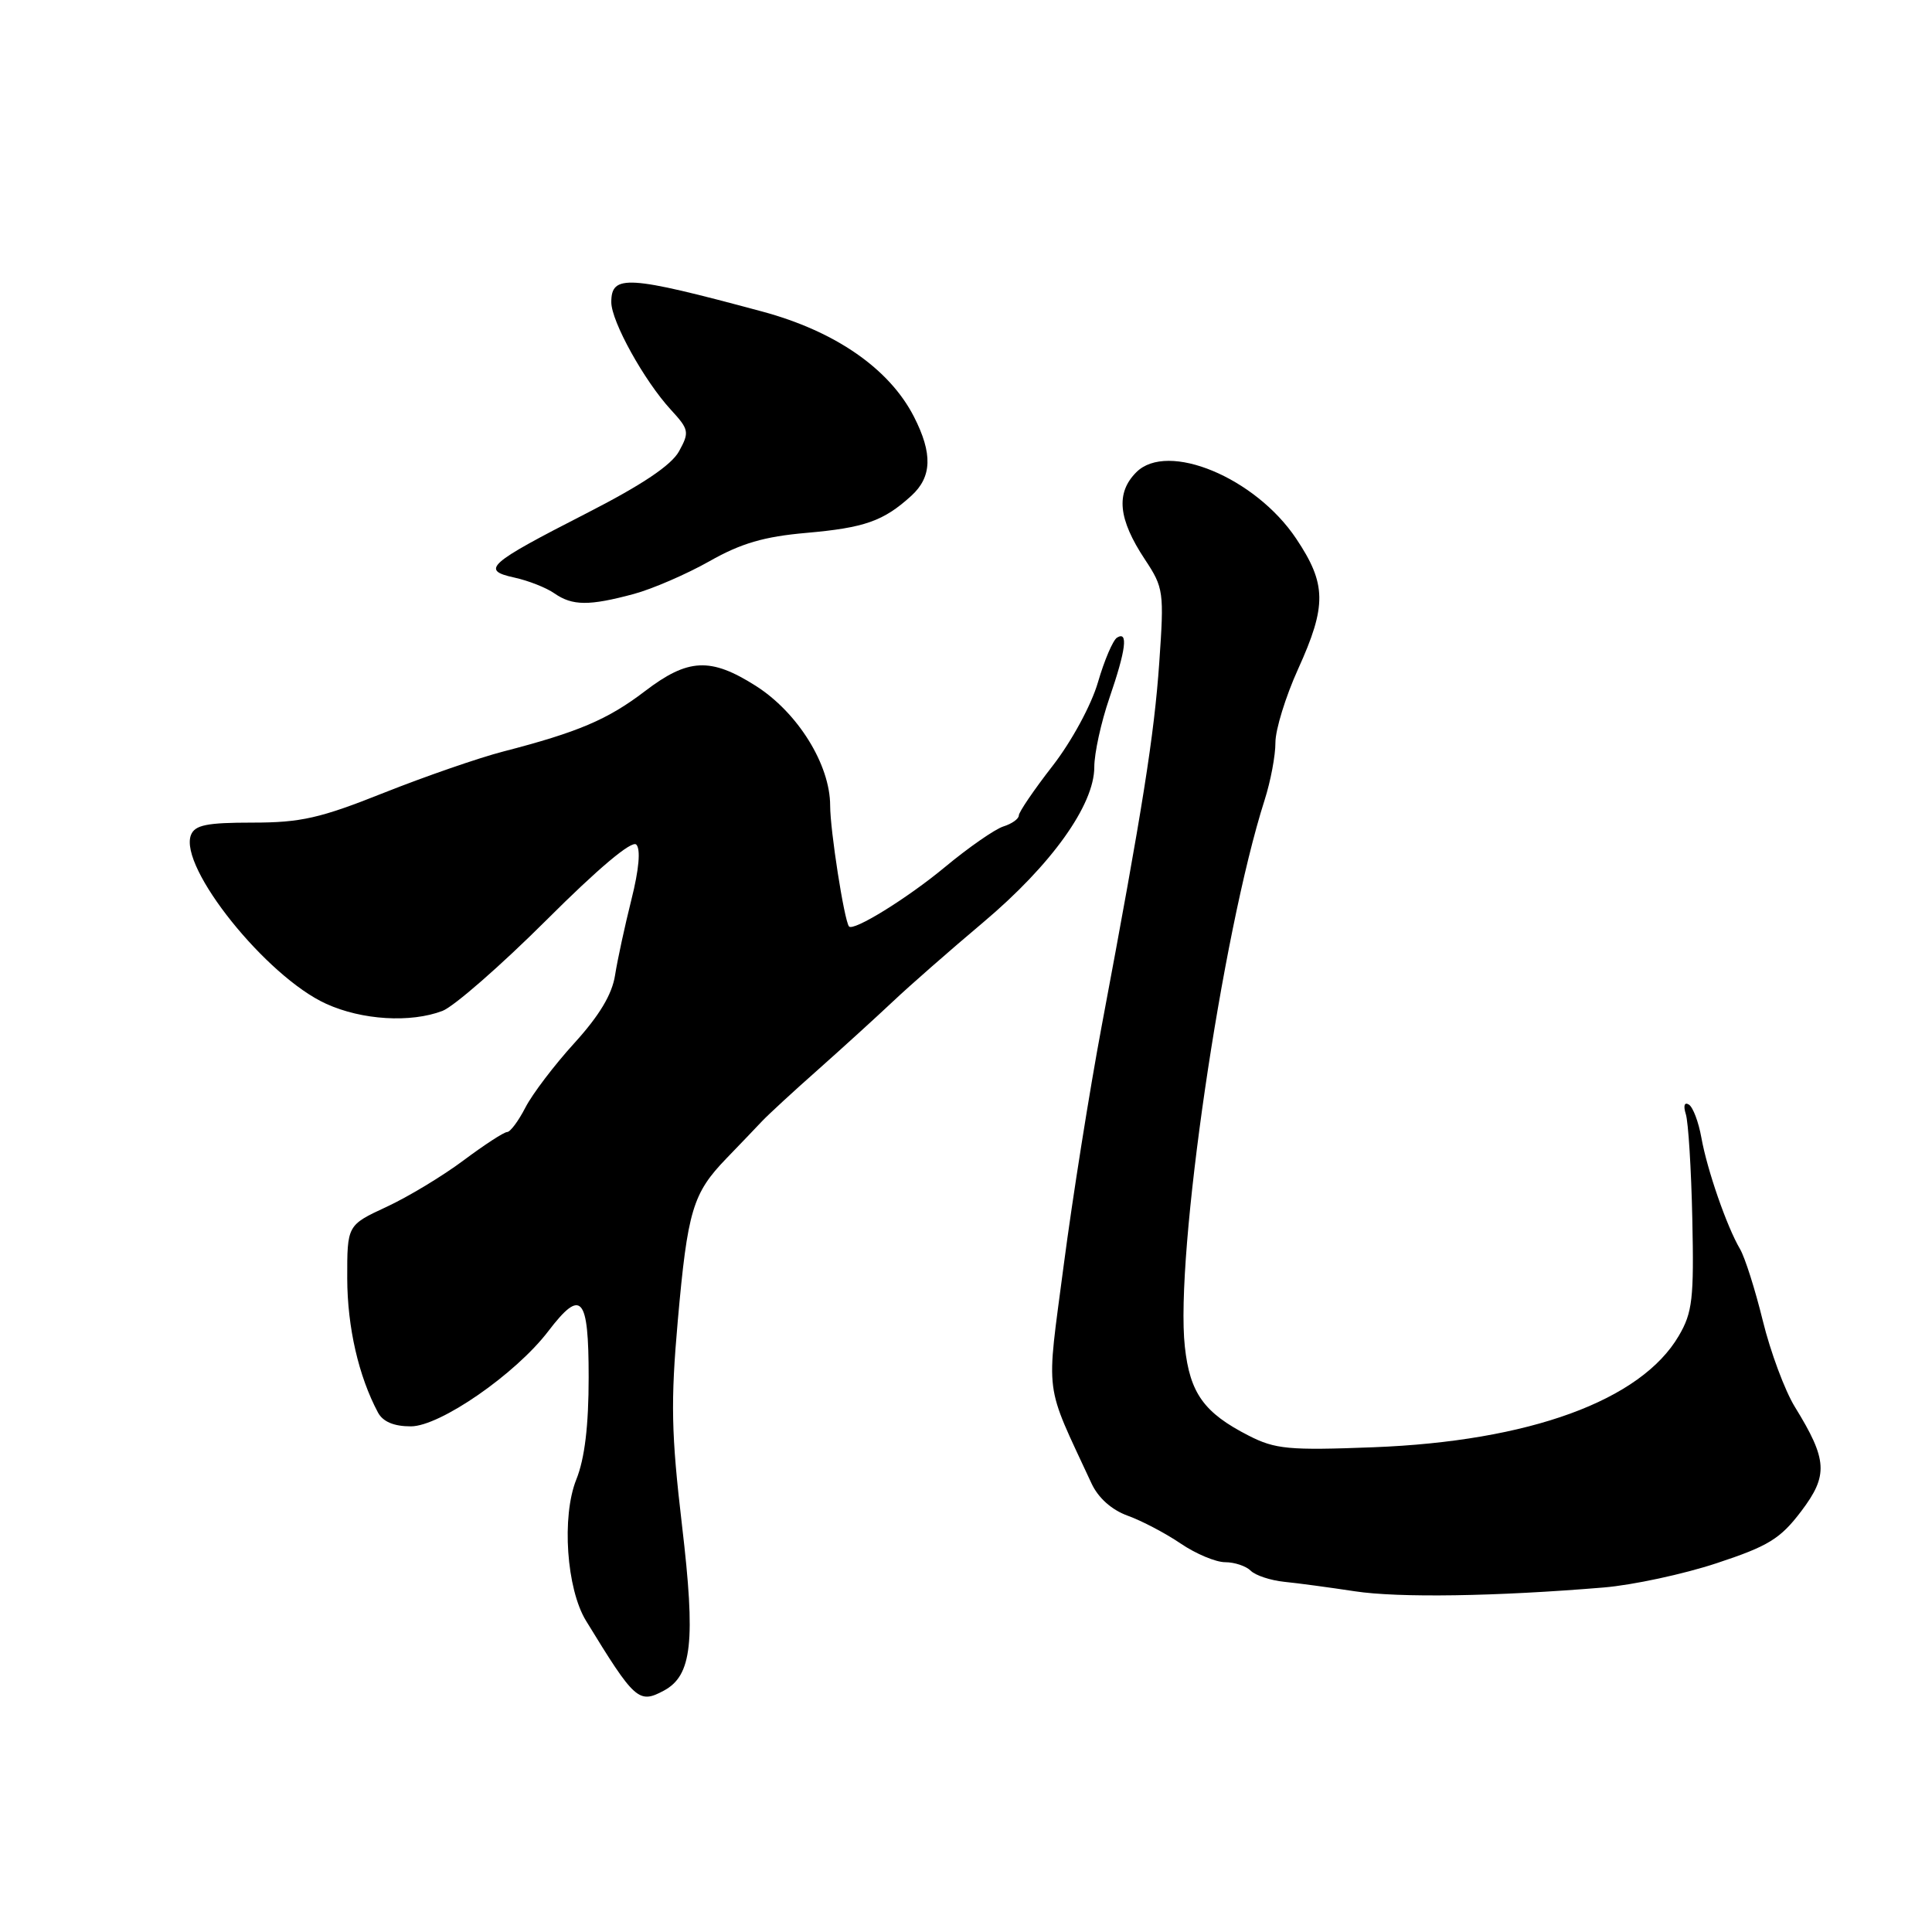 <?xml version="1.0" encoding="UTF-8" standalone="no"?>
<!DOCTYPE svg PUBLIC "-//W3C//DTD SVG 1.1//EN" "http://www.w3.org/Graphics/SVG/1.1/DTD/svg11.dtd" >
<svg xmlns="http://www.w3.org/2000/svg" xmlns:xlink="http://www.w3.org/1999/xlink" version="1.1" viewBox="0 0 256 256">
 <g >
 <path fill="currentColor"
d=" M 87.96 224.02 C 91.69 222.02 92.19 217.56 90.37 202.13 C 88.94 189.96 88.86 185.76 89.81 175.00 C 91.11 160.38 91.79 158.12 96.25 153.50 C 98.04 151.65 100.17 149.42 101.00 148.54 C 101.83 147.67 105.15 144.60 108.40 141.73 C 111.64 138.85 116.10 134.79 118.32 132.70 C 120.54 130.60 125.93 125.88 130.30 122.20 C 139.33 114.59 145.00 106.66 145.00 101.64 C 145.00 99.81 145.90 95.70 147.00 92.50 C 149.20 86.10 149.52 83.56 148.01 84.49 C 147.47 84.83 146.33 87.49 145.48 90.42 C 144.60 93.43 142.00 98.23 139.47 101.49 C 137.01 104.65 135.00 107.61 135.00 108.05 C 135.00 108.50 134.08 109.16 132.95 109.51 C 131.83 109.87 128.34 112.29 125.20 114.90 C 120.20 119.05 113.02 123.48 112.49 122.75 C 111.85 121.88 110.00 110.00 110.00 106.76 C 110.00 101.32 105.71 94.41 100.13 90.87 C 94.15 87.08 91.17 87.22 85.45 91.59 C 80.54 95.34 76.62 97.01 66.68 99.58 C 63.40 100.43 56.28 102.90 50.84 105.06 C 42.42 108.42 39.85 109.00 33.45 109.00 C 27.38 109.00 25.82 109.32 25.30 110.65 C 23.67 114.91 35.30 129.42 43.22 133.01 C 47.96 135.17 54.40 135.56 58.63 133.95 C 60.14 133.37 66.33 127.97 72.38 121.94 C 79.29 115.04 83.72 111.32 84.31 111.91 C 84.91 112.51 84.67 115.21 83.67 119.18 C 82.80 122.66 81.82 127.17 81.50 129.21 C 81.11 131.76 79.41 134.58 76.11 138.21 C 73.46 141.12 70.54 144.96 69.62 146.75 C 68.70 148.54 67.61 150.00 67.20 150.00 C 66.78 150.00 64.19 151.69 61.43 153.75 C 58.68 155.81 54.08 158.59 51.21 159.92 C 46.00 162.34 46.00 162.34 46.01 169.42 C 46.03 175.87 47.52 182.36 50.08 187.16 C 50.74 188.39 52.19 189.00 54.44 189.00 C 58.30 189.00 68.33 182.06 72.65 176.39 C 77.04 170.64 78.00 171.73 78.00 182.48 C 78.00 188.92 77.48 193.27 76.36 196.05 C 74.40 200.95 75.06 210.53 77.65 214.76 C 84.11 225.32 84.64 225.80 87.96 224.02 Z  M 212.50 210.35 C 216.35 210.03 223.09 208.58 227.47 207.13 C 234.32 204.87 235.90 203.90 238.66 200.26 C 242.28 195.48 242.16 193.45 237.83 186.42 C 236.50 184.26 234.59 179.12 233.58 175.00 C 232.57 170.88 231.21 166.60 230.56 165.50 C 228.81 162.53 226.20 155.01 225.44 150.74 C 225.07 148.67 224.33 146.70 223.78 146.36 C 223.19 146.00 223.03 146.51 223.38 147.63 C 223.71 148.67 224.10 154.91 224.24 161.51 C 224.47 172.07 224.26 173.92 222.45 177.00 C 217.44 185.58 202.64 190.98 181.96 191.77 C 170.77 192.20 168.98 192.03 165.46 190.23 C 159.54 187.21 157.67 184.61 157.00 178.46 C 155.67 166.44 161.91 123.71 167.57 106.00 C 168.36 103.53 169.01 100.10 169.00 98.39 C 169.00 96.68 170.35 92.30 172.00 88.66 C 175.82 80.24 175.77 77.38 171.75 71.37 C 166.34 63.28 154.70 58.44 150.57 62.57 C 147.82 65.32 148.16 68.78 151.72 74.15 C 154.19 77.88 154.26 78.43 153.61 87.77 C 152.93 97.50 151.44 106.88 145.97 136.00 C 144.37 144.53 142.11 158.76 140.95 167.63 C 138.62 185.45 138.29 182.88 144.63 196.56 C 145.52 198.48 147.30 200.07 149.43 200.84 C 151.29 201.51 154.45 203.17 156.45 204.53 C 158.45 205.89 161.10 207.00 162.34 207.00 C 163.58 207.00 165.11 207.51 165.73 208.13 C 166.35 208.75 168.35 209.41 170.18 209.60 C 172.01 209.78 176.20 210.35 179.50 210.85 C 185.33 211.74 198.19 211.54 212.50 210.35 Z  M 84.00 78.70 C 86.47 78.03 90.97 76.08 94.00 74.37 C 98.19 71.99 101.25 71.10 106.85 70.61 C 114.57 69.93 117.07 69.05 120.75 65.70 C 123.50 63.20 123.60 60.10 121.10 55.21 C 117.84 48.85 110.68 43.89 101.00 41.28 C 83.14 36.47 81.00 36.34 81.00 40.04 C 81.00 42.58 85.35 50.44 88.89 54.29 C 91.30 56.91 91.37 57.26 89.98 59.79 C 88.97 61.64 85.09 64.24 77.74 68.00 C 64.60 74.72 63.67 75.55 68.15 76.53 C 69.99 76.93 72.39 77.87 73.47 78.63 C 75.85 80.28 78.07 80.30 84.00 78.70 Z "/>
</g>
</svg>